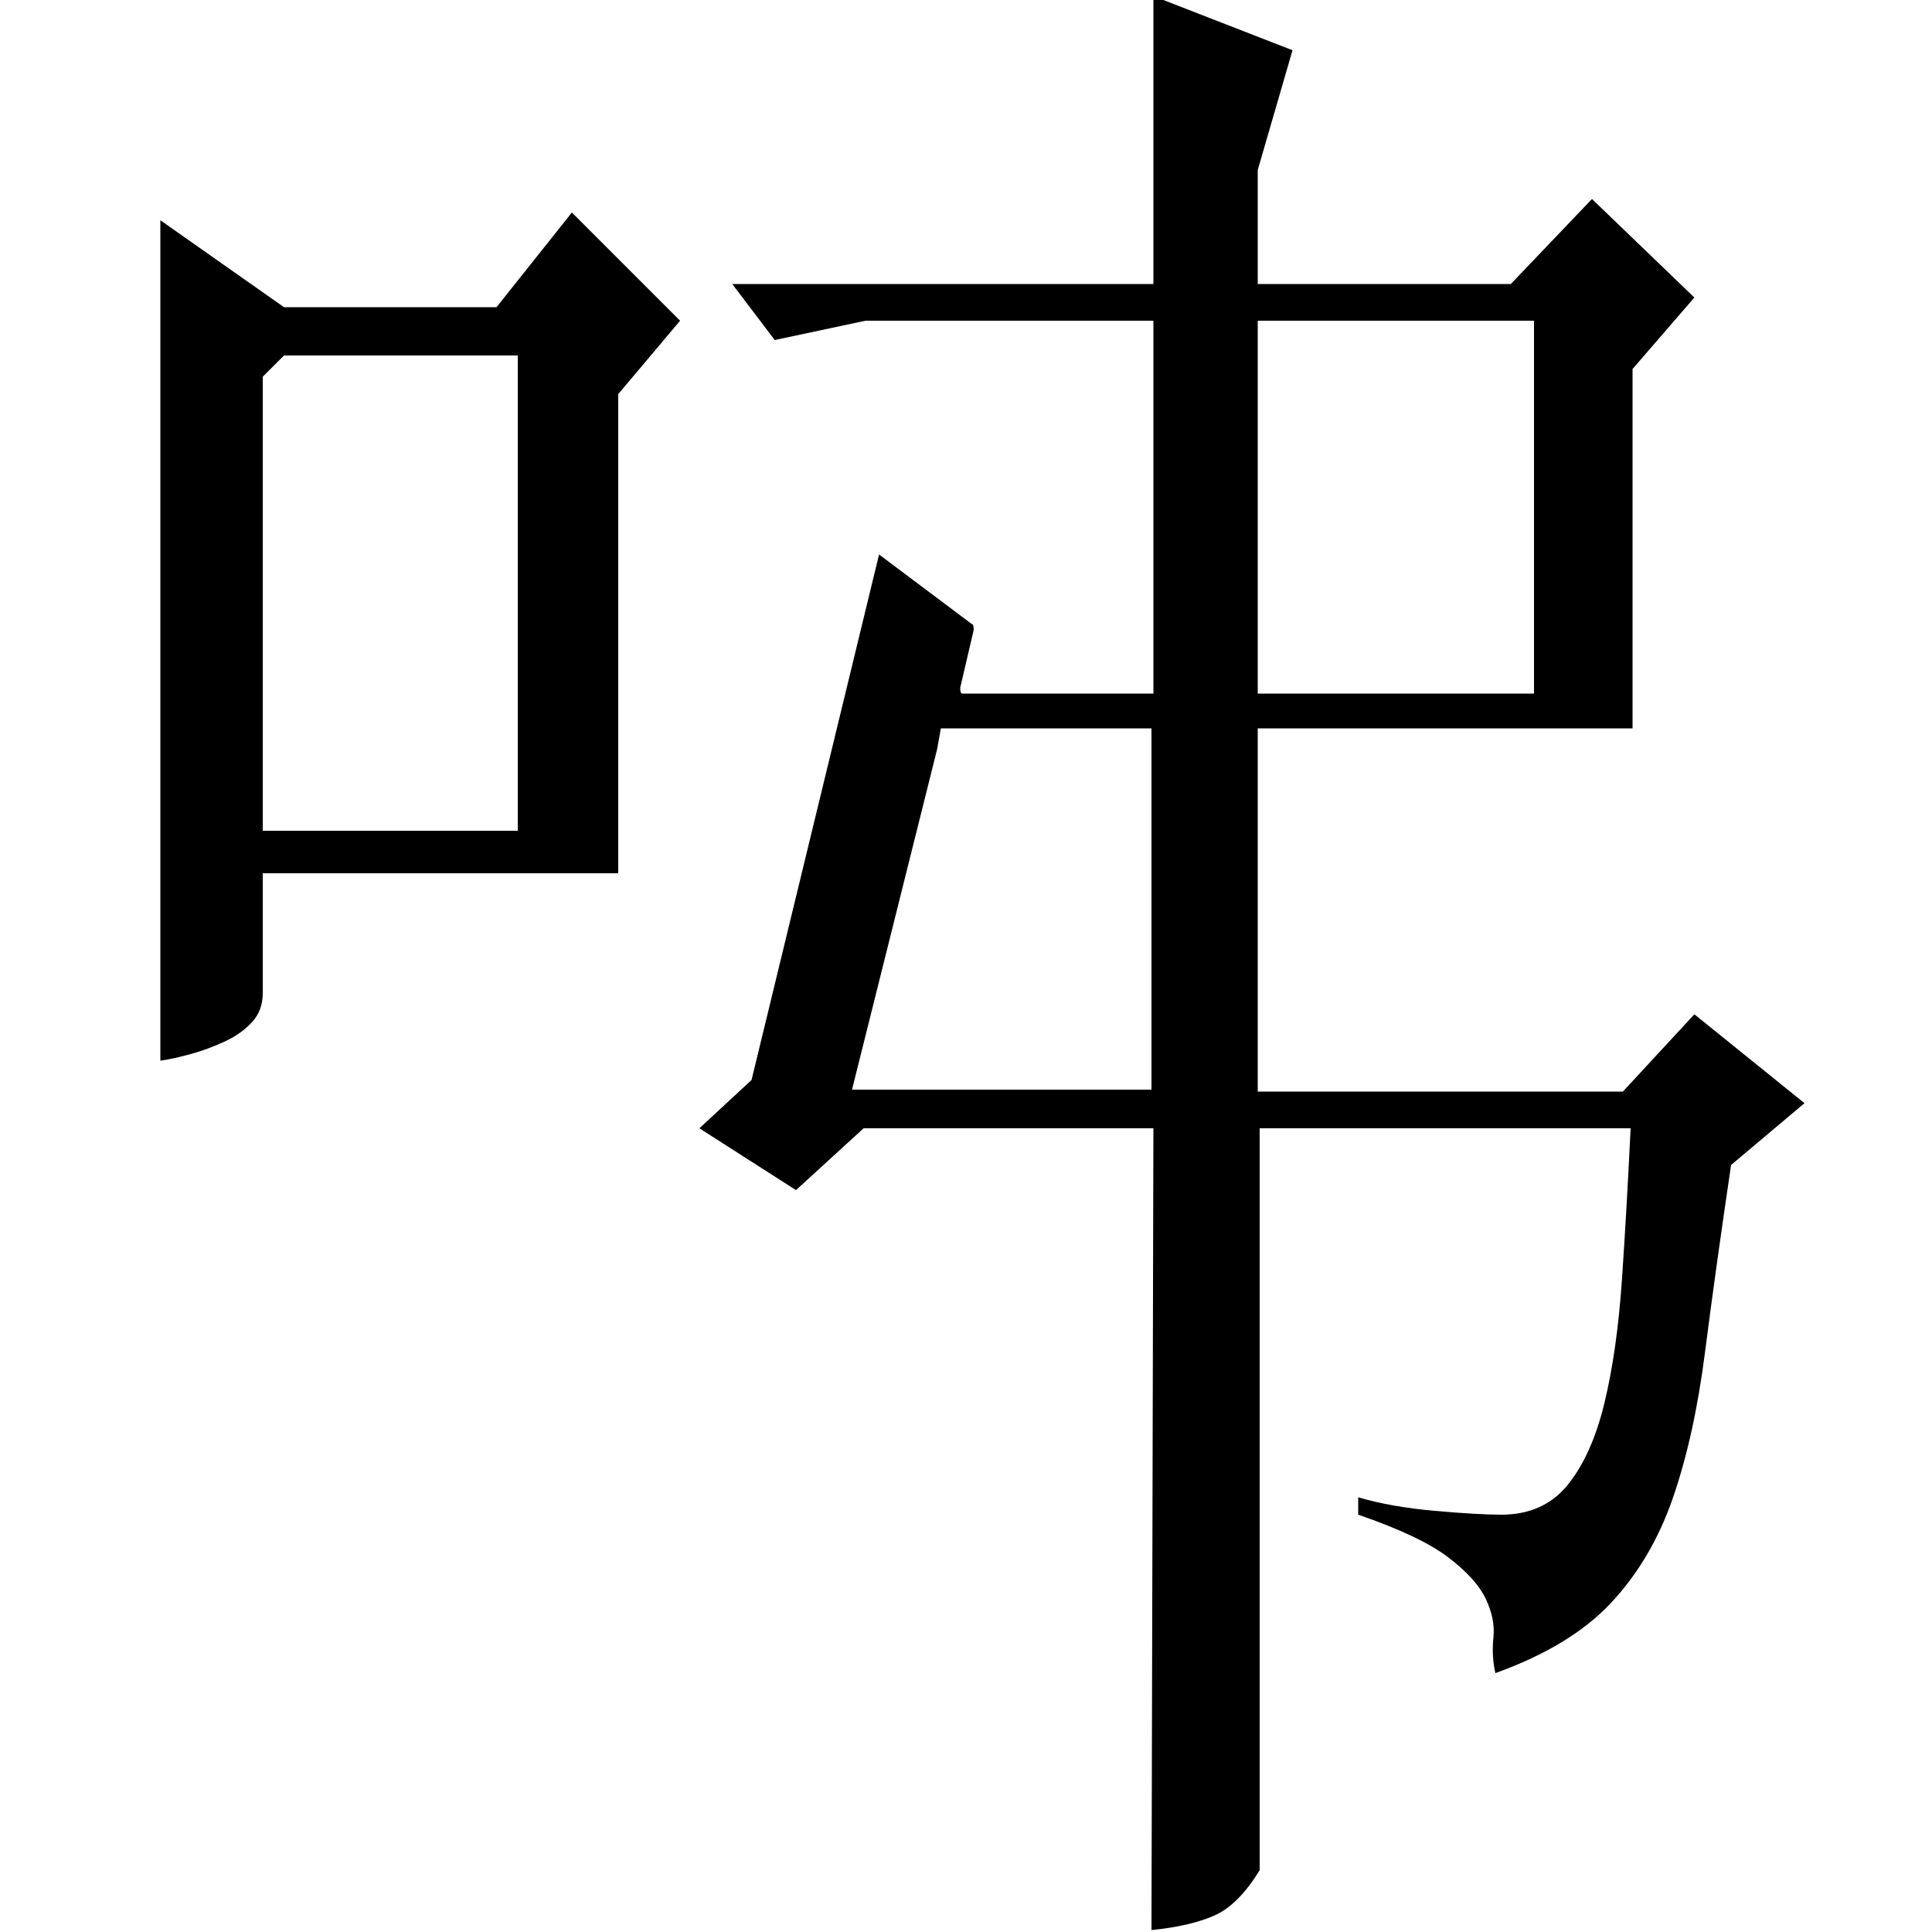 <?xml version="1.0" standalone="no"?>
<!DOCTYPE svg PUBLIC "-//W3C//DTD SVG 1.1//EN" "http://www.w3.org/Graphics/SVG/1.1/DTD/svg11.dtd" >
<svg xmlns="http://www.w3.org/2000/svg" xmlns:xlink="http://www.w3.org/1999/xlink" version="1.1" viewBox="0 -200 1000 1000">
  <g transform="matrix(1 0 0 -1 0 800)">
   <path fill="currentColor"
d="M651 853h131l42 44l53 -51l-32 -37v-186h-194v-188h189l37 40l57 -46l-38 -32q-8 -54 -13.5 -97t-16.5 -75t-32 -54.5t-60 -36.5q-2 9 -1 18.5t-4 20t-19.5 21.5t-46.5 22v9q17 -5 39.5 -7t34.5 -2q22 0 34.5 15.5t19 42.5t9 63.5t4.5 78.5h-192v-384
q-11 -18 -23.5 -23.5t-32.5 -7.5l1 415h-150l-35 -32l-50 32l27 25l66 272l48 -36q1 0 1 -3l-7 -30q0 -3 1 -3h99v193h-149l-47 -10l-22 29h218v149l72 -28l-18 -62v-59zM147 841h110l39 49l56 -56l-32 -38v-248h-184v-62q0 -9 -5.5 -15t-14 -10t-17.5 -6.5t-16 -3.5v435z
M136 805v-235h132v246h-121zM651 641h143v193h-143v-193zM485 612l-44 -176h155v187h-109z" />
  </g>

</svg>
